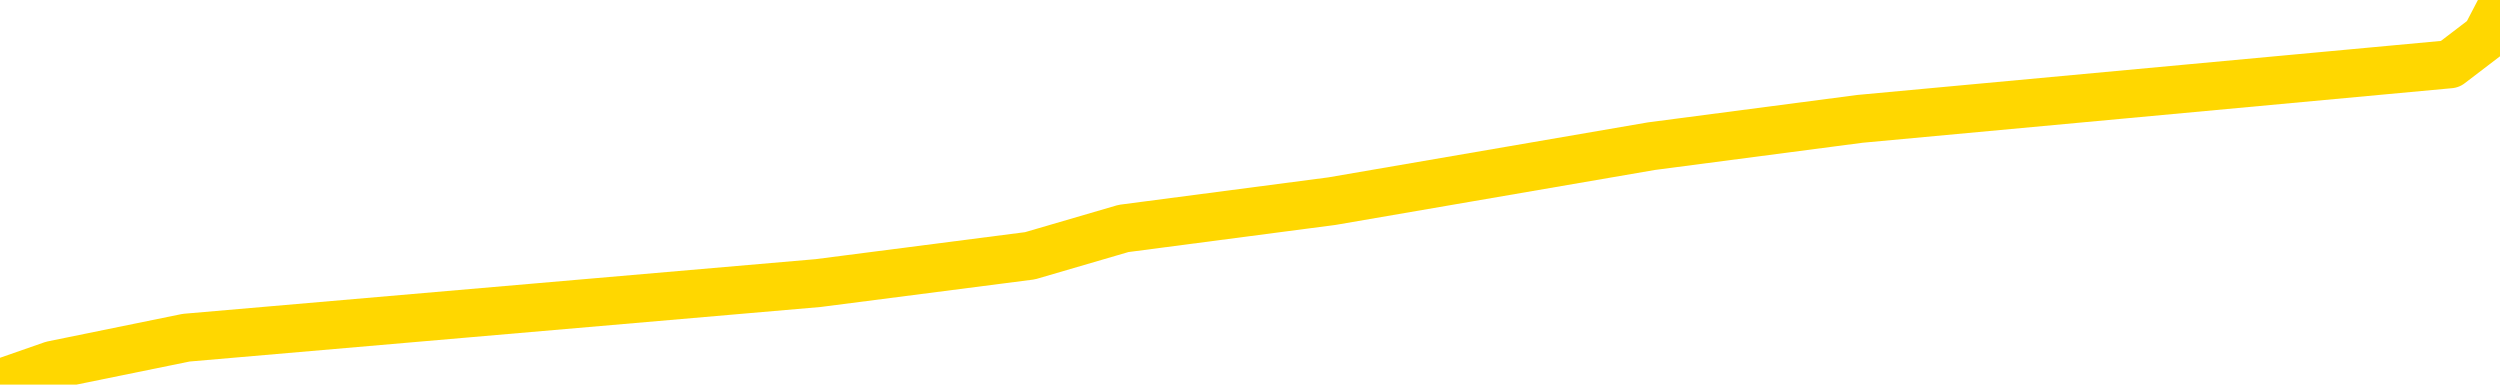 <svg xmlns="http://www.w3.org/2000/svg" version="1.1" viewBox="0 0 6500 1000">
	<path fill="none" stroke="gold" stroke-width="125" stroke-linecap="round" stroke-linejoin="round" d="M0 49421  L-410781 49421 L-408177 49350 L-406509 49279 L-388179 49137 L-388009 48995 L-380851 48852 L-380818 48852 L-367387 48781 L-364465 48852 L-351124 48639 L-346955 48355 L-345795 48000 L-345176 47644 L-343164 47431 L-339393 47289 L-338792 47147 L-338464 47004 L-338251 46862 L-337709 46720 L-336471 46152 L-335292 45583 L-332428 45014 L-331905 44446 L-327050 44304 L-324113 44162 L-324070 44019 L-323761 43877 L-323509 43735 L-320915 43593 L-316659 43593 L-316641 43593 L-315404 43593 L-313527 43593 L-311573 43451 L-310625 43309 L-310355 43167 L-310045 43095 L-309947 43024 L-309116 43024 L-307086 43095 L-306795 42456 L-304649 42171 L-304493 41745 L-300837 41319 L-300586 41532 L-300487 41461 L-299970 41674 L-297819 42029 L-296890 42385 L-295364 42740 L-294125 42740 L-292578 42669 L-289616 42527 L-288495 42385 L-288185 42243 L-286974 42171 L-283967 42953 L-283948 42882 L-283600 42811 L-283387 42740 L-283261 41745 L-283020 41603 L-282982 41461 L-282962 41319 L-282943 41176 L-282884 41034 L-282825 40892 L-282807 40750 L-282364 40608 L-281125 40466 L-279579 40324 L-276191 40181 L-270465 40110 L-270263 40039 L-268628 39968 L-266906 39897 L-265473 39826 L-265241 39755 L-264526 39684 L-258394 39613 L-258026 39471 L-257872 39329 L-257293 39186 L-257001 39044 L-256033 38902 L-255724 38760 L-255125 38618 L-253518 38618 L-252783 38618 L-252473 38689 L-251705 38689 L-249669 38547 L-249244 38405 L-248431 38334 L-241003 38191 L-240480 38049 L-240306 37907 L-239571 37765 L-238003 37623 L-237598 37552 L-235373 37410 L-234425 37339 L-234000 37267 L-233669 37267 L-232626 37196 L-230518 37054 L-230265 36912 L-229646 36770 L-228834 36699 L-226726 36557 L-226677 36415 L-224749 36272 L-224423 36130 L-224288 35988 L-223785 35917 L-222373 35775 L-221870 35491 L-221348 35277 L-217788 34993 L-217053 34709 L-214628 34709 L-213339 34567 L-212932 34496 L-209779 34496 L-209625 34496 L-209604 34567 L-209238 34567 L-207980 34638 L-207265 34709 L-206375 34709 L-205968 34709 L-205039 34709 L-203930 34638 L-203627 34922 L-197378 35064 L-196431 35206 L-194805 35348 L-194303 35420 L-190627 35491 L-189795 35562 L-185842 35633 L-184430 35420 L-181941 35277 L-181264 35135 L-181226 35064 L-180355 35064 L-177144 34993 L-174281 34922 L-173313 34851 L-172191 34709 L-172172 34567 L-170547 34425 L-170083 34211 L-169991 34140 L-163622 34069 L-162673 33998 L-160216 33927 L-159344 33785 L-158108 33714 L-156107 33643 L-155709 33501 L-154273 33358 L-152247 33287 L-152033 33145 L-150853 33074 L-149345 33003 L-149325 32932 L-147312 32861 L-146443 32719 L-145572 32648 L-144987 32506 L-144450 32363 L-143792 32221 L-142554 32079 L-141994 32008 L-140812 31937 L-139575 31866 L-139536 31795 L-139149 31724 L-138608 31582 L-137834 31511 L-136712 31439 L-134623 31297 L-134289 31155 L-134003 31013 L-133075 30942 L-132592 30800 L-131856 30729 L-128225 30658 L-127097 30587 L-126943 30515 L-125917 30373 L-122202 30302 L-120985 30160 L-119166 30018 L-116380 29947 L-115819 29805 L-111931 29805 L-109455 29734 L-108120 29734 L-107616 29663 L-107133 29592 L-104444 29592 L-100672 29592 L-98215 29592 L-97035 29592 L-96396 29520 L-94036 29378 L-93959 29307 L-92912 29236 L-92818 29094 L-92315 29094 L-91870 29094 L-91812 29094 L-91598 29094 L-88639 28952 L-85931 28881 L-85776 28810 L-82256 28739 L-81733 28597 L-80765 28454 L-80416 28383 L-79373 28241 L-78444 28099 L-78018 28028 L-76509 28028 L-75542 27957 L-75523 27886 L-73627 22697 L-73511 17367 L-73464 12108 L-73439 6848 L-70435 6777 L-68404 6635 L-66643 6564 L-66276 6493 L-65831 6351 L-65464 6280 L-65050 6137 L-63065 6066 L-62852 6066 L-62697 5995 L-61092 5995 L-59970 5924 L-59022 5853 L-57764 5711 L-56120 5640 L-54940 5498 L-48351 5427 L-48304 5356 L-47898 5285 L-46853 5213 L-46718 5142 L-45035 5000 L-45015 4929 L-43678 4787 L-42442 4716 L-42288 4645 L-41914 4503 L-41708 4432 L-41398 4361 L-40625 4218 L-38303 4147 L-37645 4076 L-35517 4005 L-33795 3934 L-33602 3792 L-31048 3721 L-30772 3579 L-30584 3437 L-29751 3366 L-28979 3294 L-28281 3223 L-23280 3223 L-22904 3081 L-18651 3010 L-18164 10046 L-18145 10046 L-18066 9975 L-17991 9904 L-17971 2655 L-17158 2584 L-16404 2442 L-15185 2371 L-13753 2371 L-13657 2299 L-13483 2299 L-13128 2157 L-11819 2086 L-9962 2015 L-8259 1873 L-7757 1802 L-7491 1731 L-7098 1660 L-6964 1589 L-6054 1518 L-5678 1447 L-4749 1447 L-4410 1375 L-4370 1375 L-4333 1304 L-2417 1304 L-2244 1233 L-715 1233 L-387 1162 L-271 1091 L136 949 L484 878 L2127 736 L2678 665 L2921 594 L3463 523 L4294 380 L4836 309 L6370 167 L6463 96 L6500 25" />
</svg>
